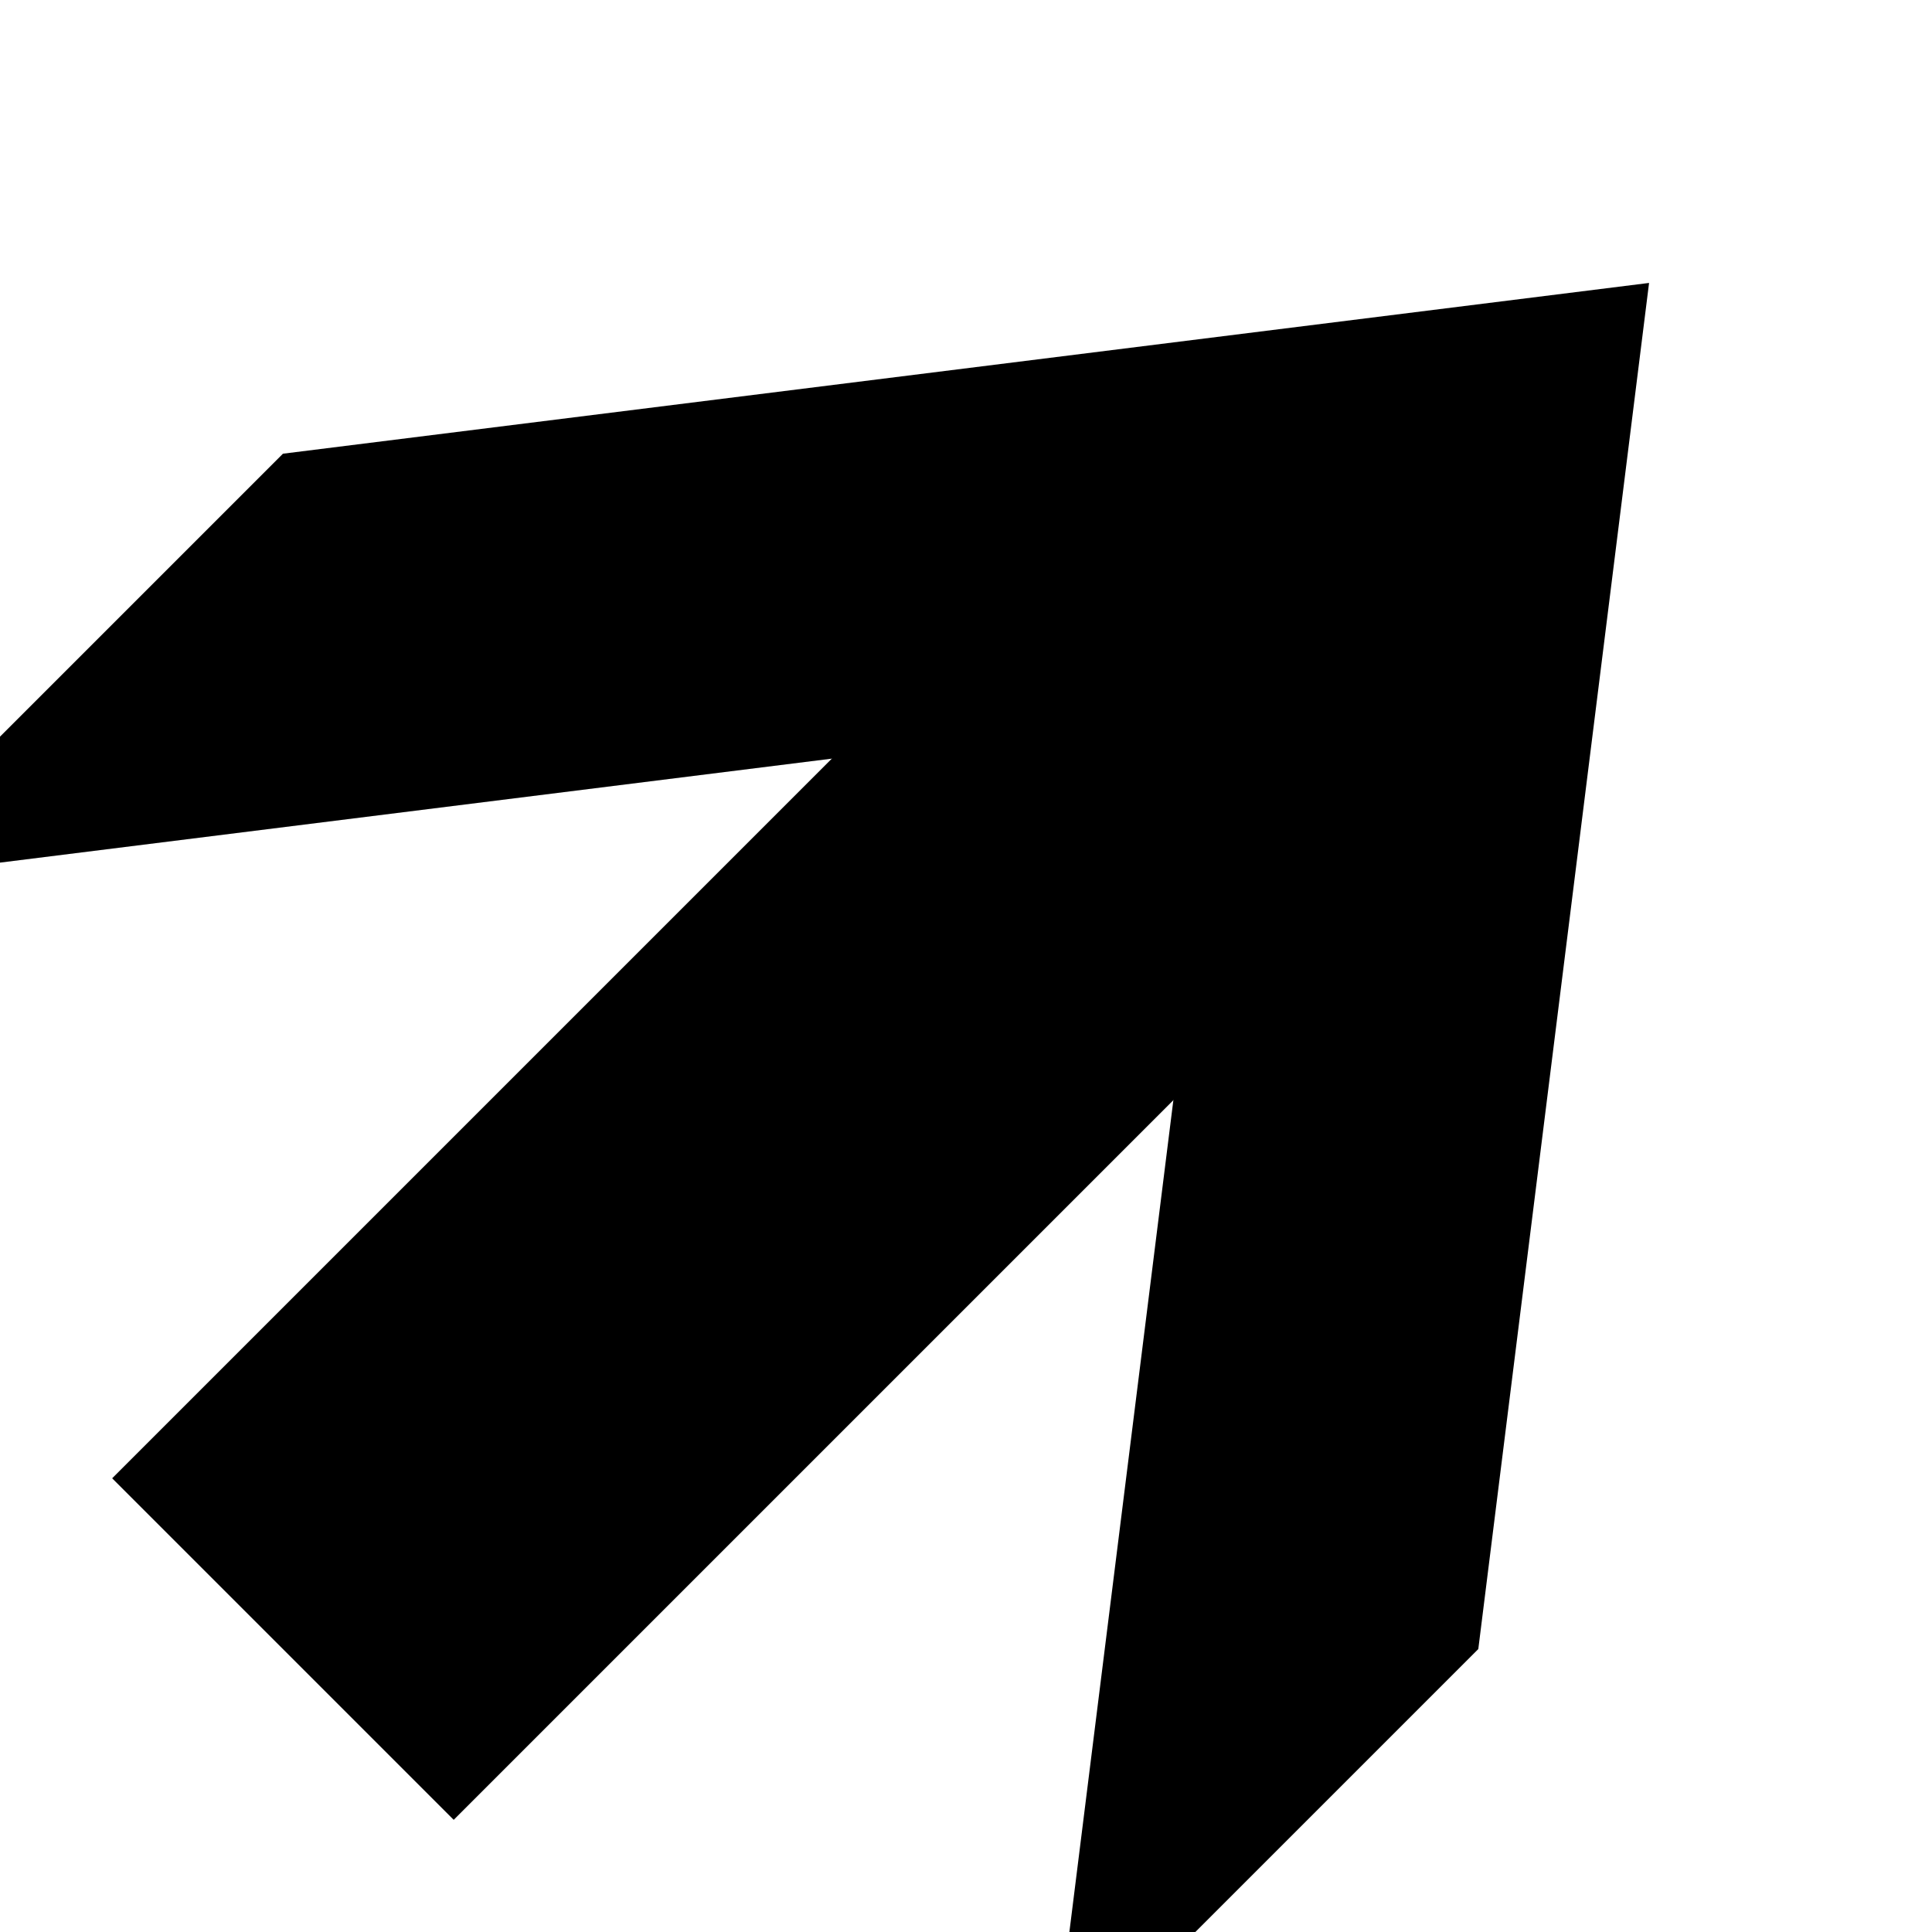 <svg version="1.1" xmlns="http://www.w3.org/2000/svg" data-icon="arrow-thick-top-right-line-large-acute" width="16" height="16" class="iconic iconic-arrow-thick iconic-size-sm iconic-arrow-thick-top-right-line-large-acute" viewBox="0 0 16 16">
  <g>
    <title>Arrow Thick Top Right Line Large Acute</title>
  </g>
  <g data-width="16" data-height="16" data-default-max-height="16" class="iconic-container" transform="scale(1 1 ) translate(0 ) ">
    <path stroke="#000" stroke-width="4" stroke-miterlimit="10" class="iconic-arrow-thick-stem iconic-property-stroke" d="M0 8h13" fill="none" transform="rotate(-45 8 8 ) "></path>
    <path class="iconic-arrow-thick-head iconic-arrow-thick-head-line-large-acute iconic-property-fill" d="M16 8l-9-7h-5l9 7-9 7h5z" display="inline" transform="rotate(-45 8 8 ) "></path>
  </g>
</svg>